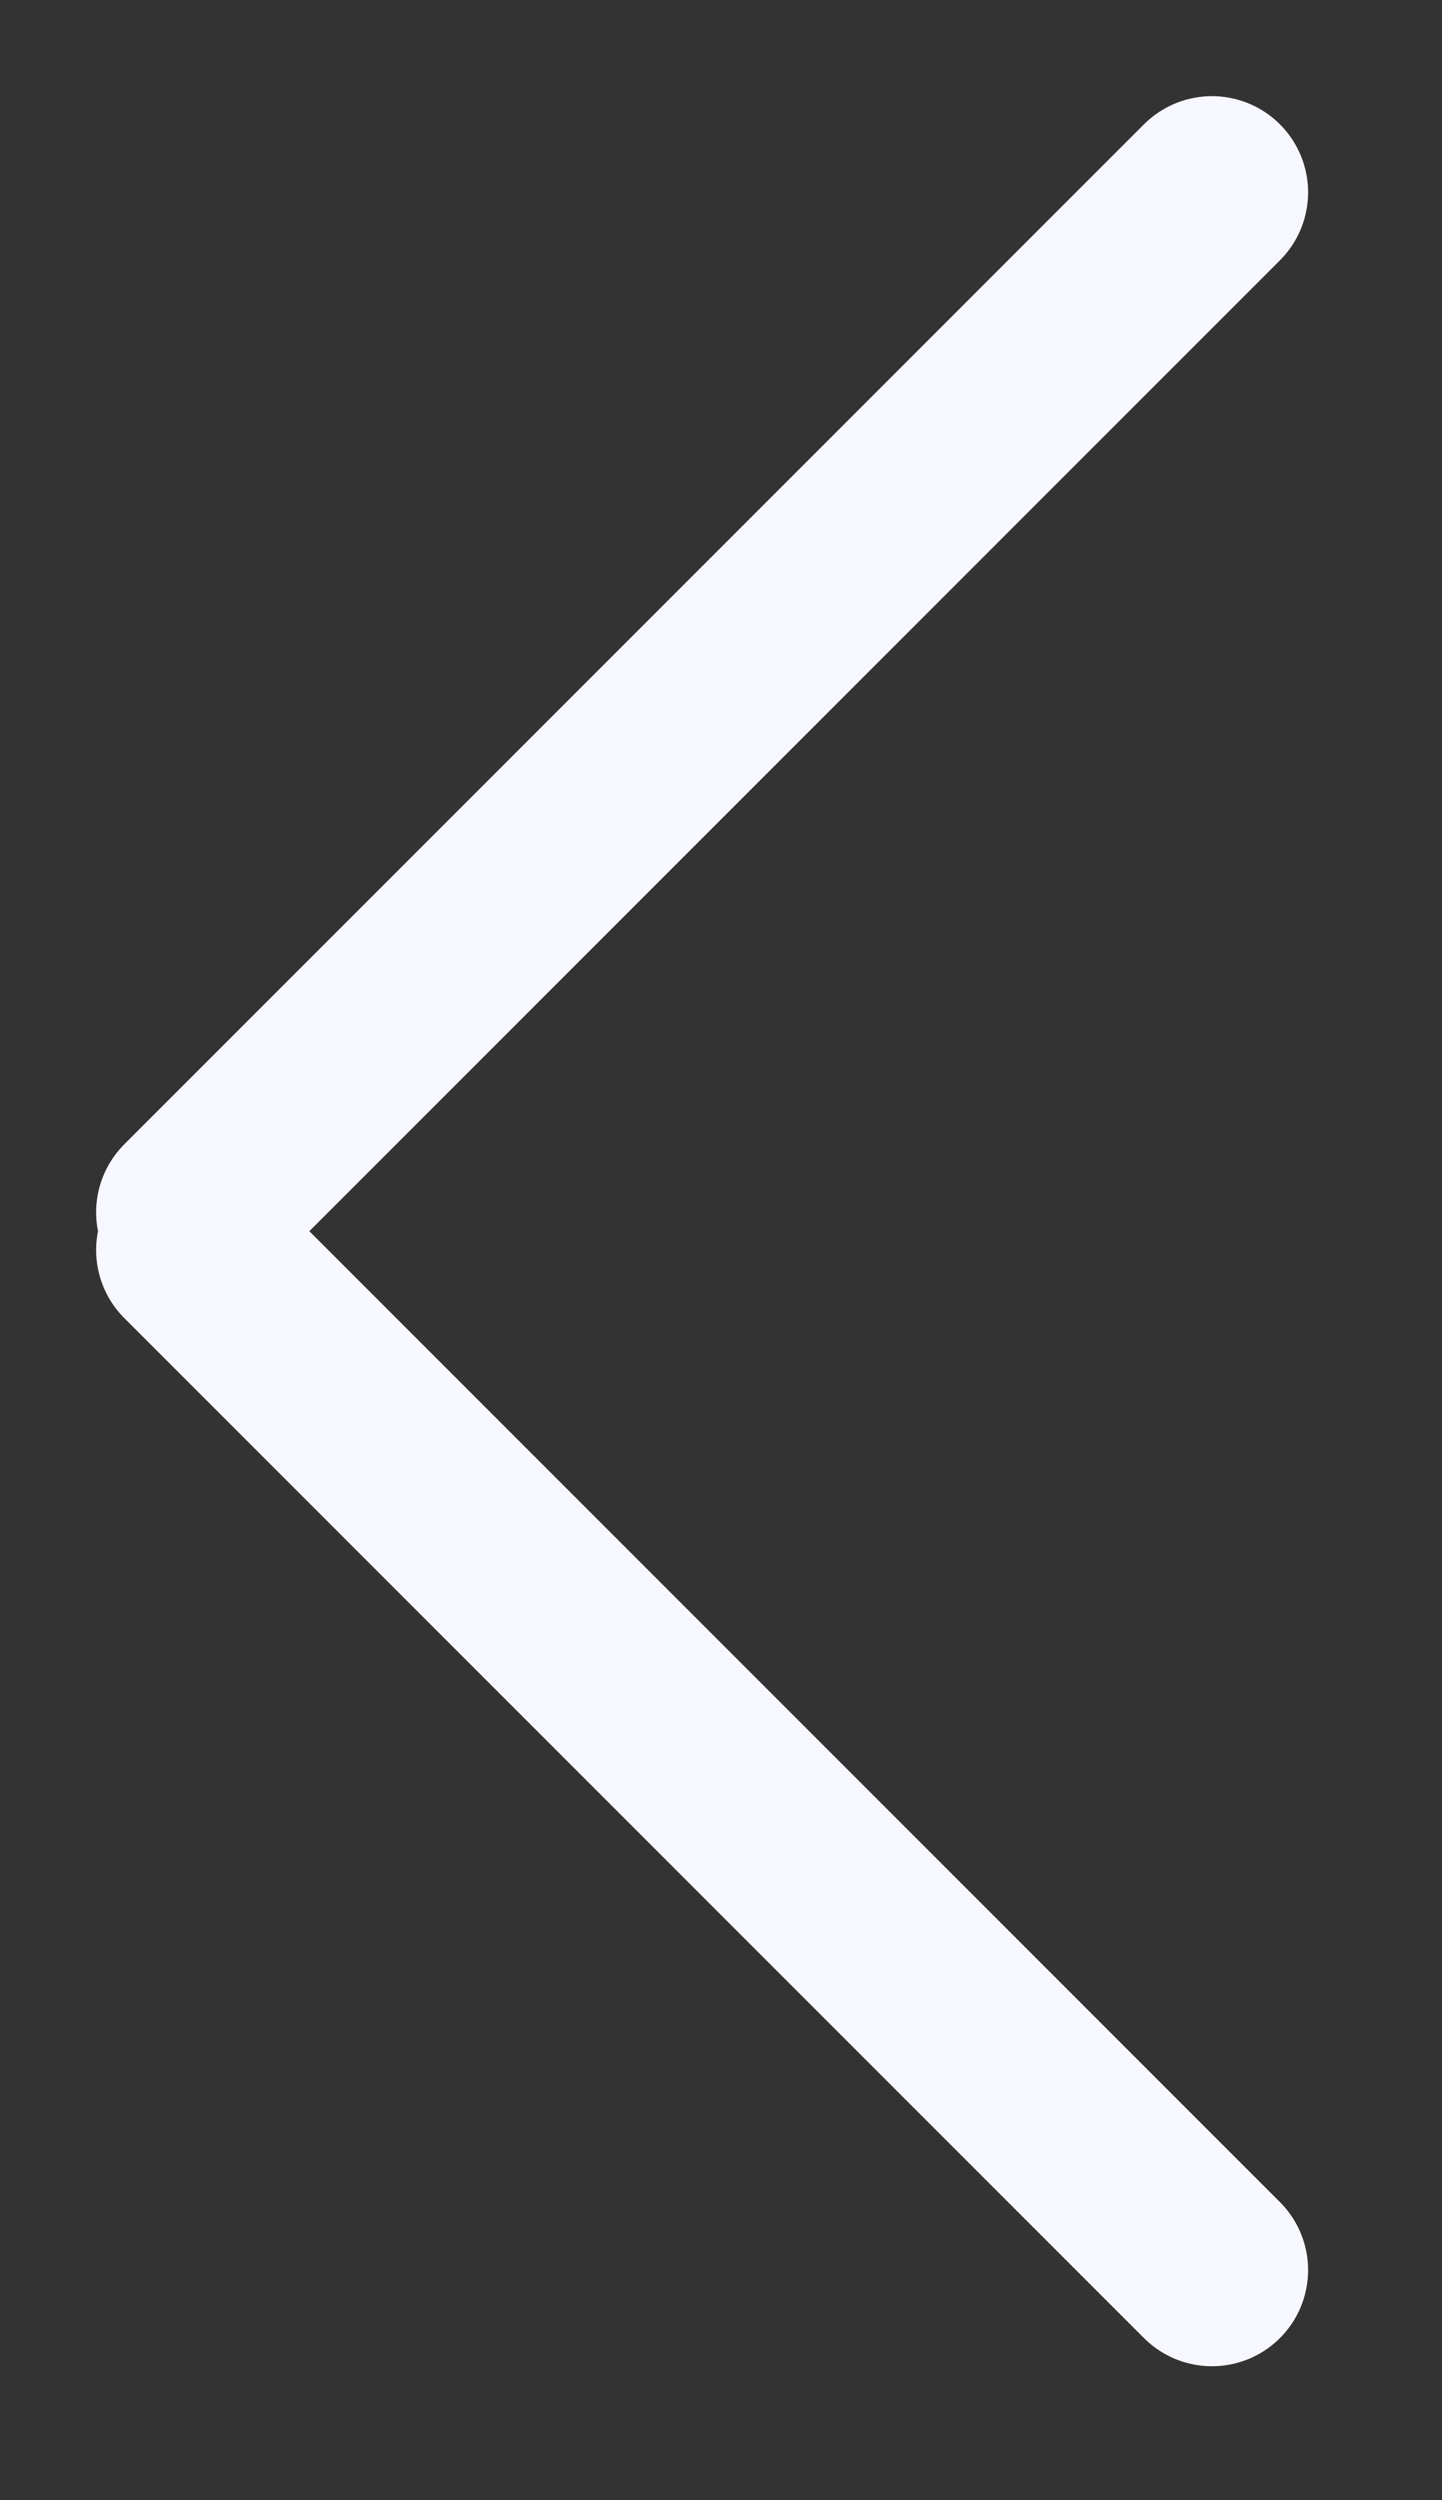 <svg width="15" height="26" viewBox="0 0 15 26" fill="none" xmlns="http://www.w3.org/2000/svg">
<rect x="0" y="0" width="15" height="26" fill="#333333" stroke="none"/>
<path d="M2 12.607L12.607 2" stroke="#F7F7FF" stroke-width="2" stroke-linecap="round"/>
<path d="M2 13L12.607 23.607" stroke="#F7F7FF" stroke-width="2" stroke-linecap="round"/>
</svg>
